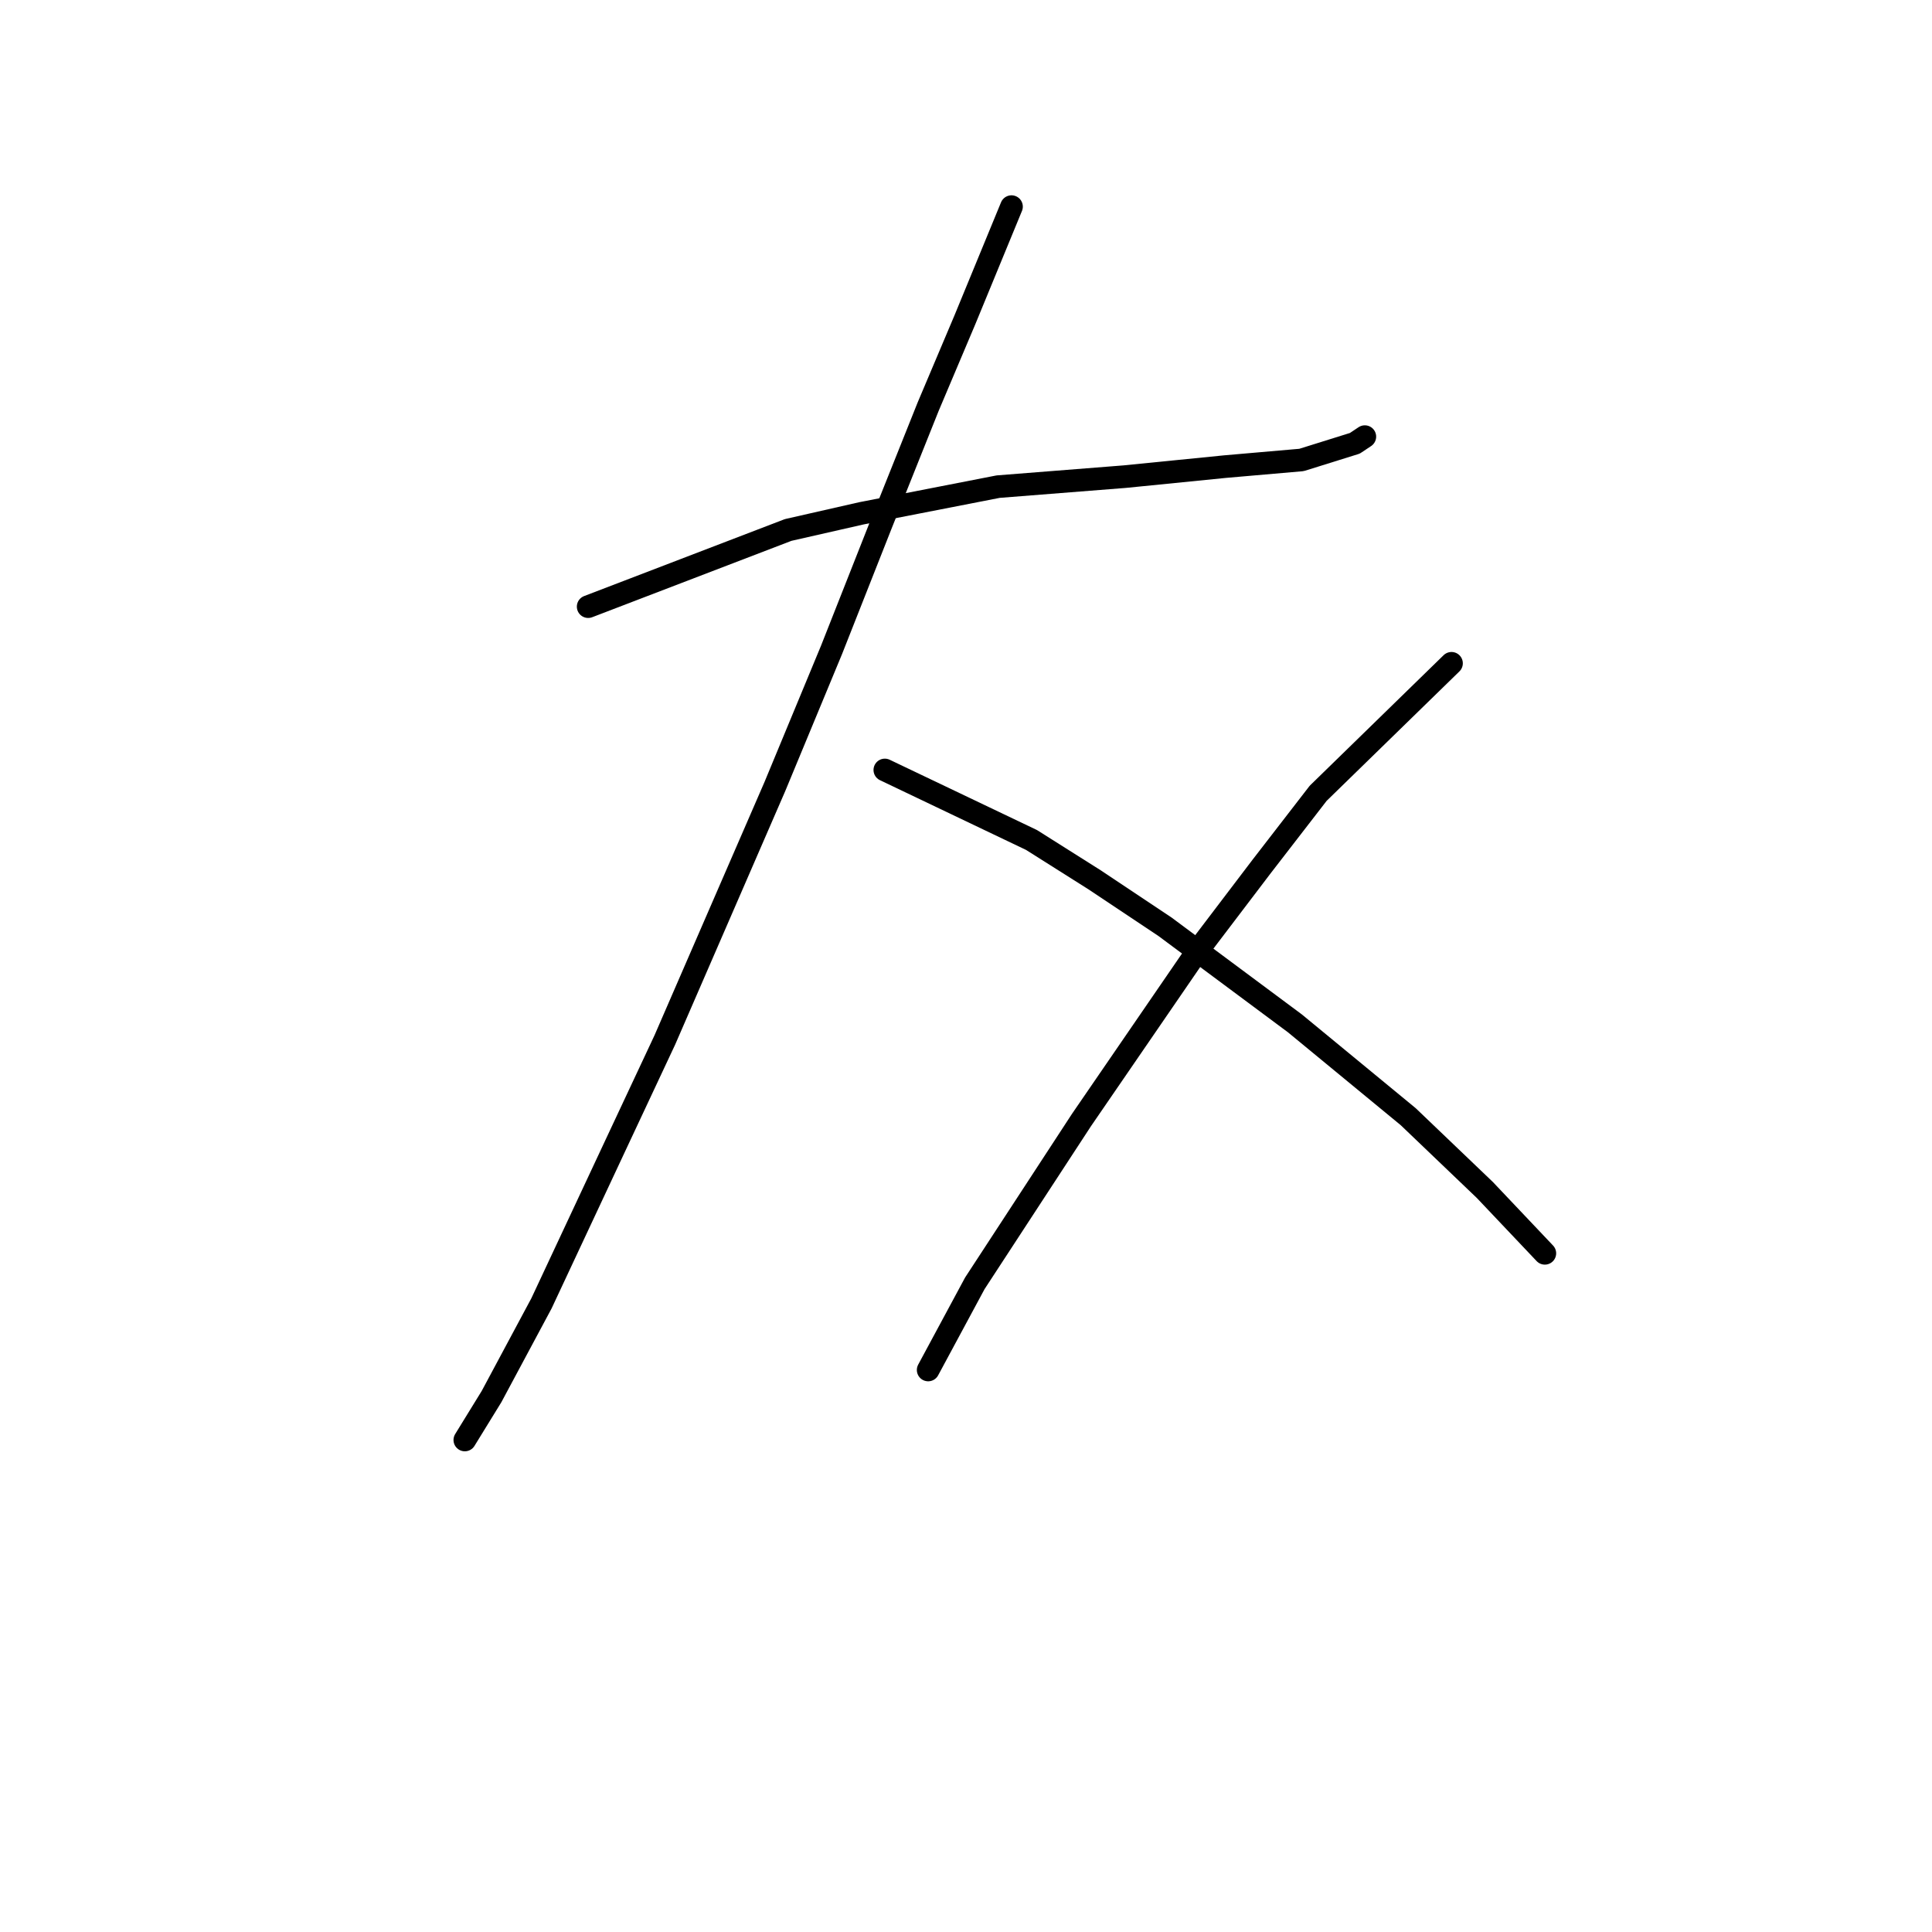 <?xml version="1.0" standalone="no"?>
    <svg width="256" height="256" xmlns="http://www.w3.org/2000/svg" version="1.1">
    <polyline stroke="black" stroke-width="3" stroke-linecap="round" fill="transparent" stroke-linejoin="round" points="77.935 80.383 104.436 70.224 114.153 68.015 132.262 64.482 149.046 63.157 162.297 61.832 172.456 60.948 179.523 58.74 180.848 57.857 180.848 57.857 " />
        <polyline stroke="black" stroke-width="3" stroke-linecap="round" fill="transparent" stroke-linejoin="round" points="134.029 27.38 127.845 42.397 122.987 53.881 116.803 69.34 110.178 86.125 102.669 104.234 88.093 137.802 81.468 151.936 71.751 172.696 65.126 185.063 61.592 190.805 61.592 190.805 " />
        <polyline stroke="black" stroke-width="3" stroke-linecap="round" fill="transparent" stroke-linejoin="round" points="117.245 102.025 136.679 111.301 145.071 116.601 154.347 122.785 171.573 135.594 186.59 147.961 196.749 157.678 204.699 166.07 204.699 166.07 " />
        <polyline stroke="black" stroke-width="3" stroke-linecap="round" fill="transparent" stroke-linejoin="round" points="192.332 87.891 174.664 105.117 167.156 114.834 158.764 125.877 143.305 148.403 129.17 170.046 122.987 181.529 122.987 181.529 " />
        </svg>